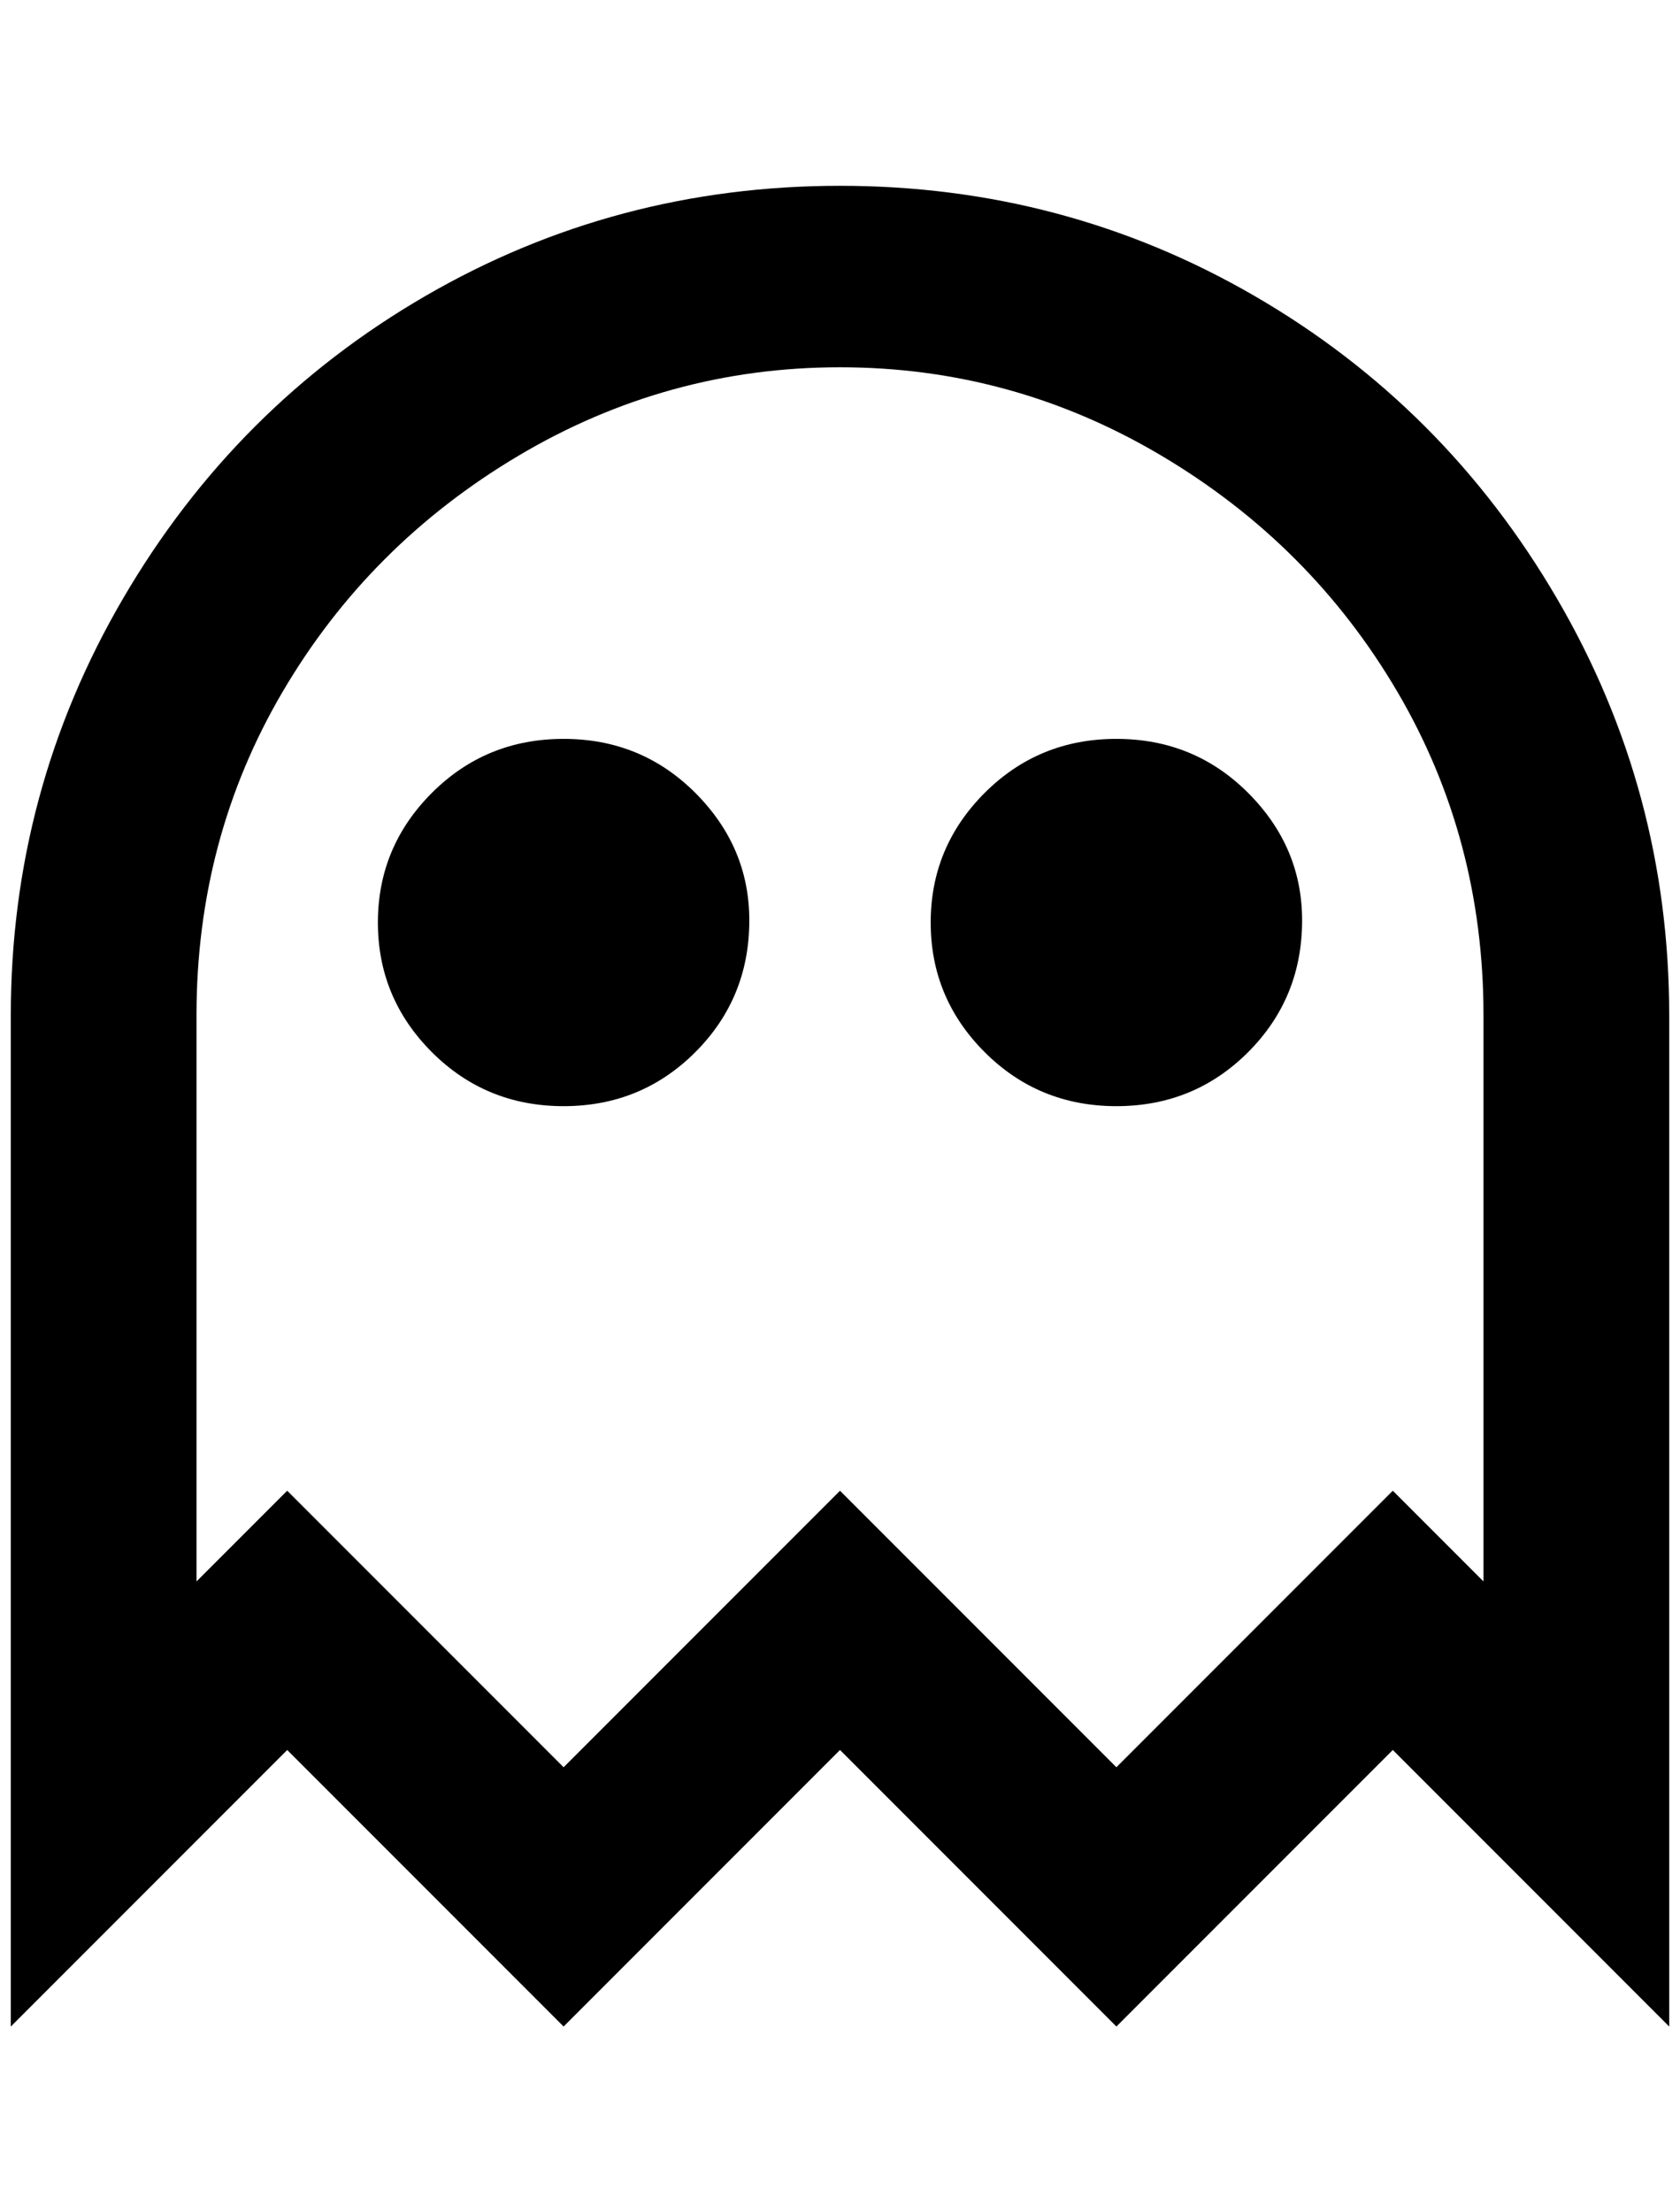 <?xml version="1.0" standalone="no"?>
<!DOCTYPE svg PUBLIC "-//W3C//DTD SVG 1.1//EN" "http://www.w3.org/Graphics/SVG/1.1/DTD/svg11.dtd" >
<svg xmlns="http://www.w3.org/2000/svg" xmlns:xlink="http://www.w3.org/1999/xlink" version="1.1" viewBox="-10 0 1556 2048">
   <path fill="currentColor"
d="M768 172q-208 0 -384 102t-280 280t-104 386v936l256 -256l256 256l256 -256l256 256l256 -256l256 256v-936q0 -208 -104 -386t-280 -280t-384 -102zM1364 1464l-84 -84l-256 256l-256 -256l-256 256l-256 -256l-84 84v-524q0 -164 80 -300t218 -218t298 -82t298 82
t218 218t80 300v524zM684 852q0 72 -50 122t-122 50t-122 -50t-50 -120t50 -120t122 -50t122 50t50 118zM1196 852q0 72 -50 122t-122 50t-122 -50t-50 -120t50 -120t122 -50t122 50t50 118z" />
</svg>
